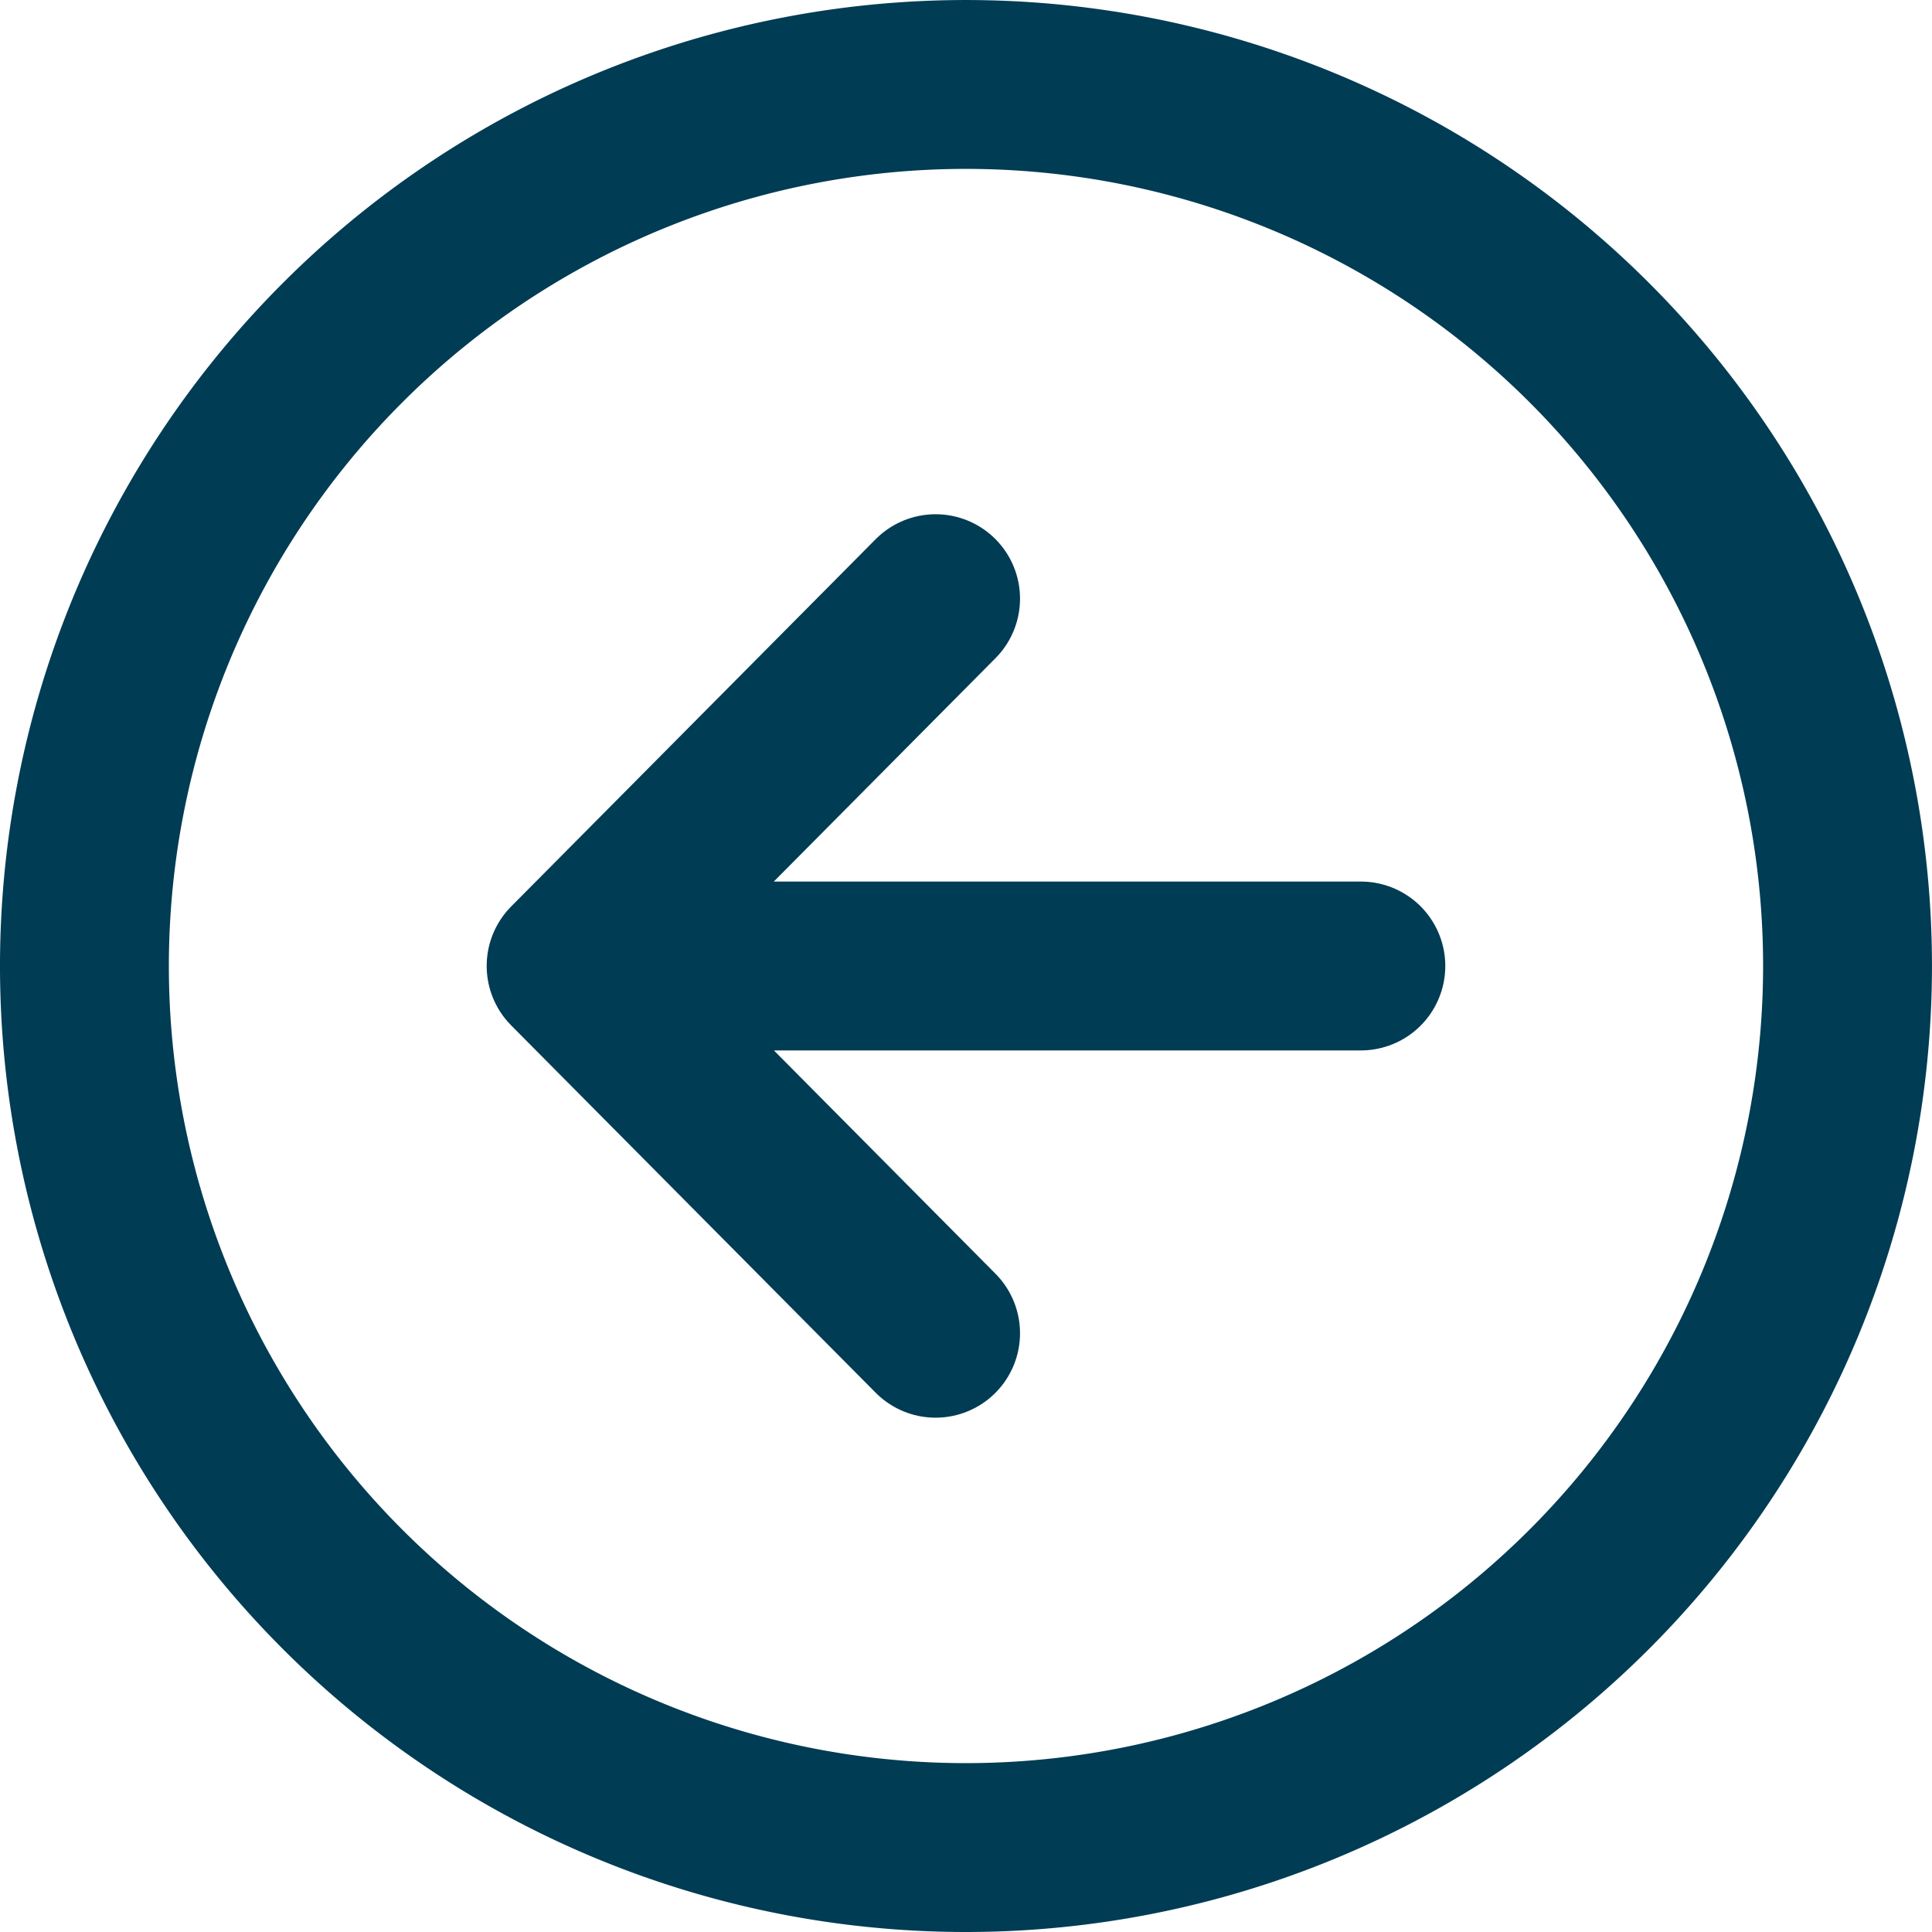 <svg xmlns="http://www.w3.org/2000/svg" width="68.645" height="68.645"><g fill="none" stroke="#003c54" stroke-width="6"><path d="M33.242 47.371L20.292 34.32l12.95-13.049M22.092 34.322h26.26" stroke-linecap="round" stroke-linejoin="round"/><path d="M34.322 65.645a31.322 31.322 0 1131.322-31.322 31.33 31.33 0 01-31.322 31.322z" stroke-miterlimit="10"/></g></svg>
